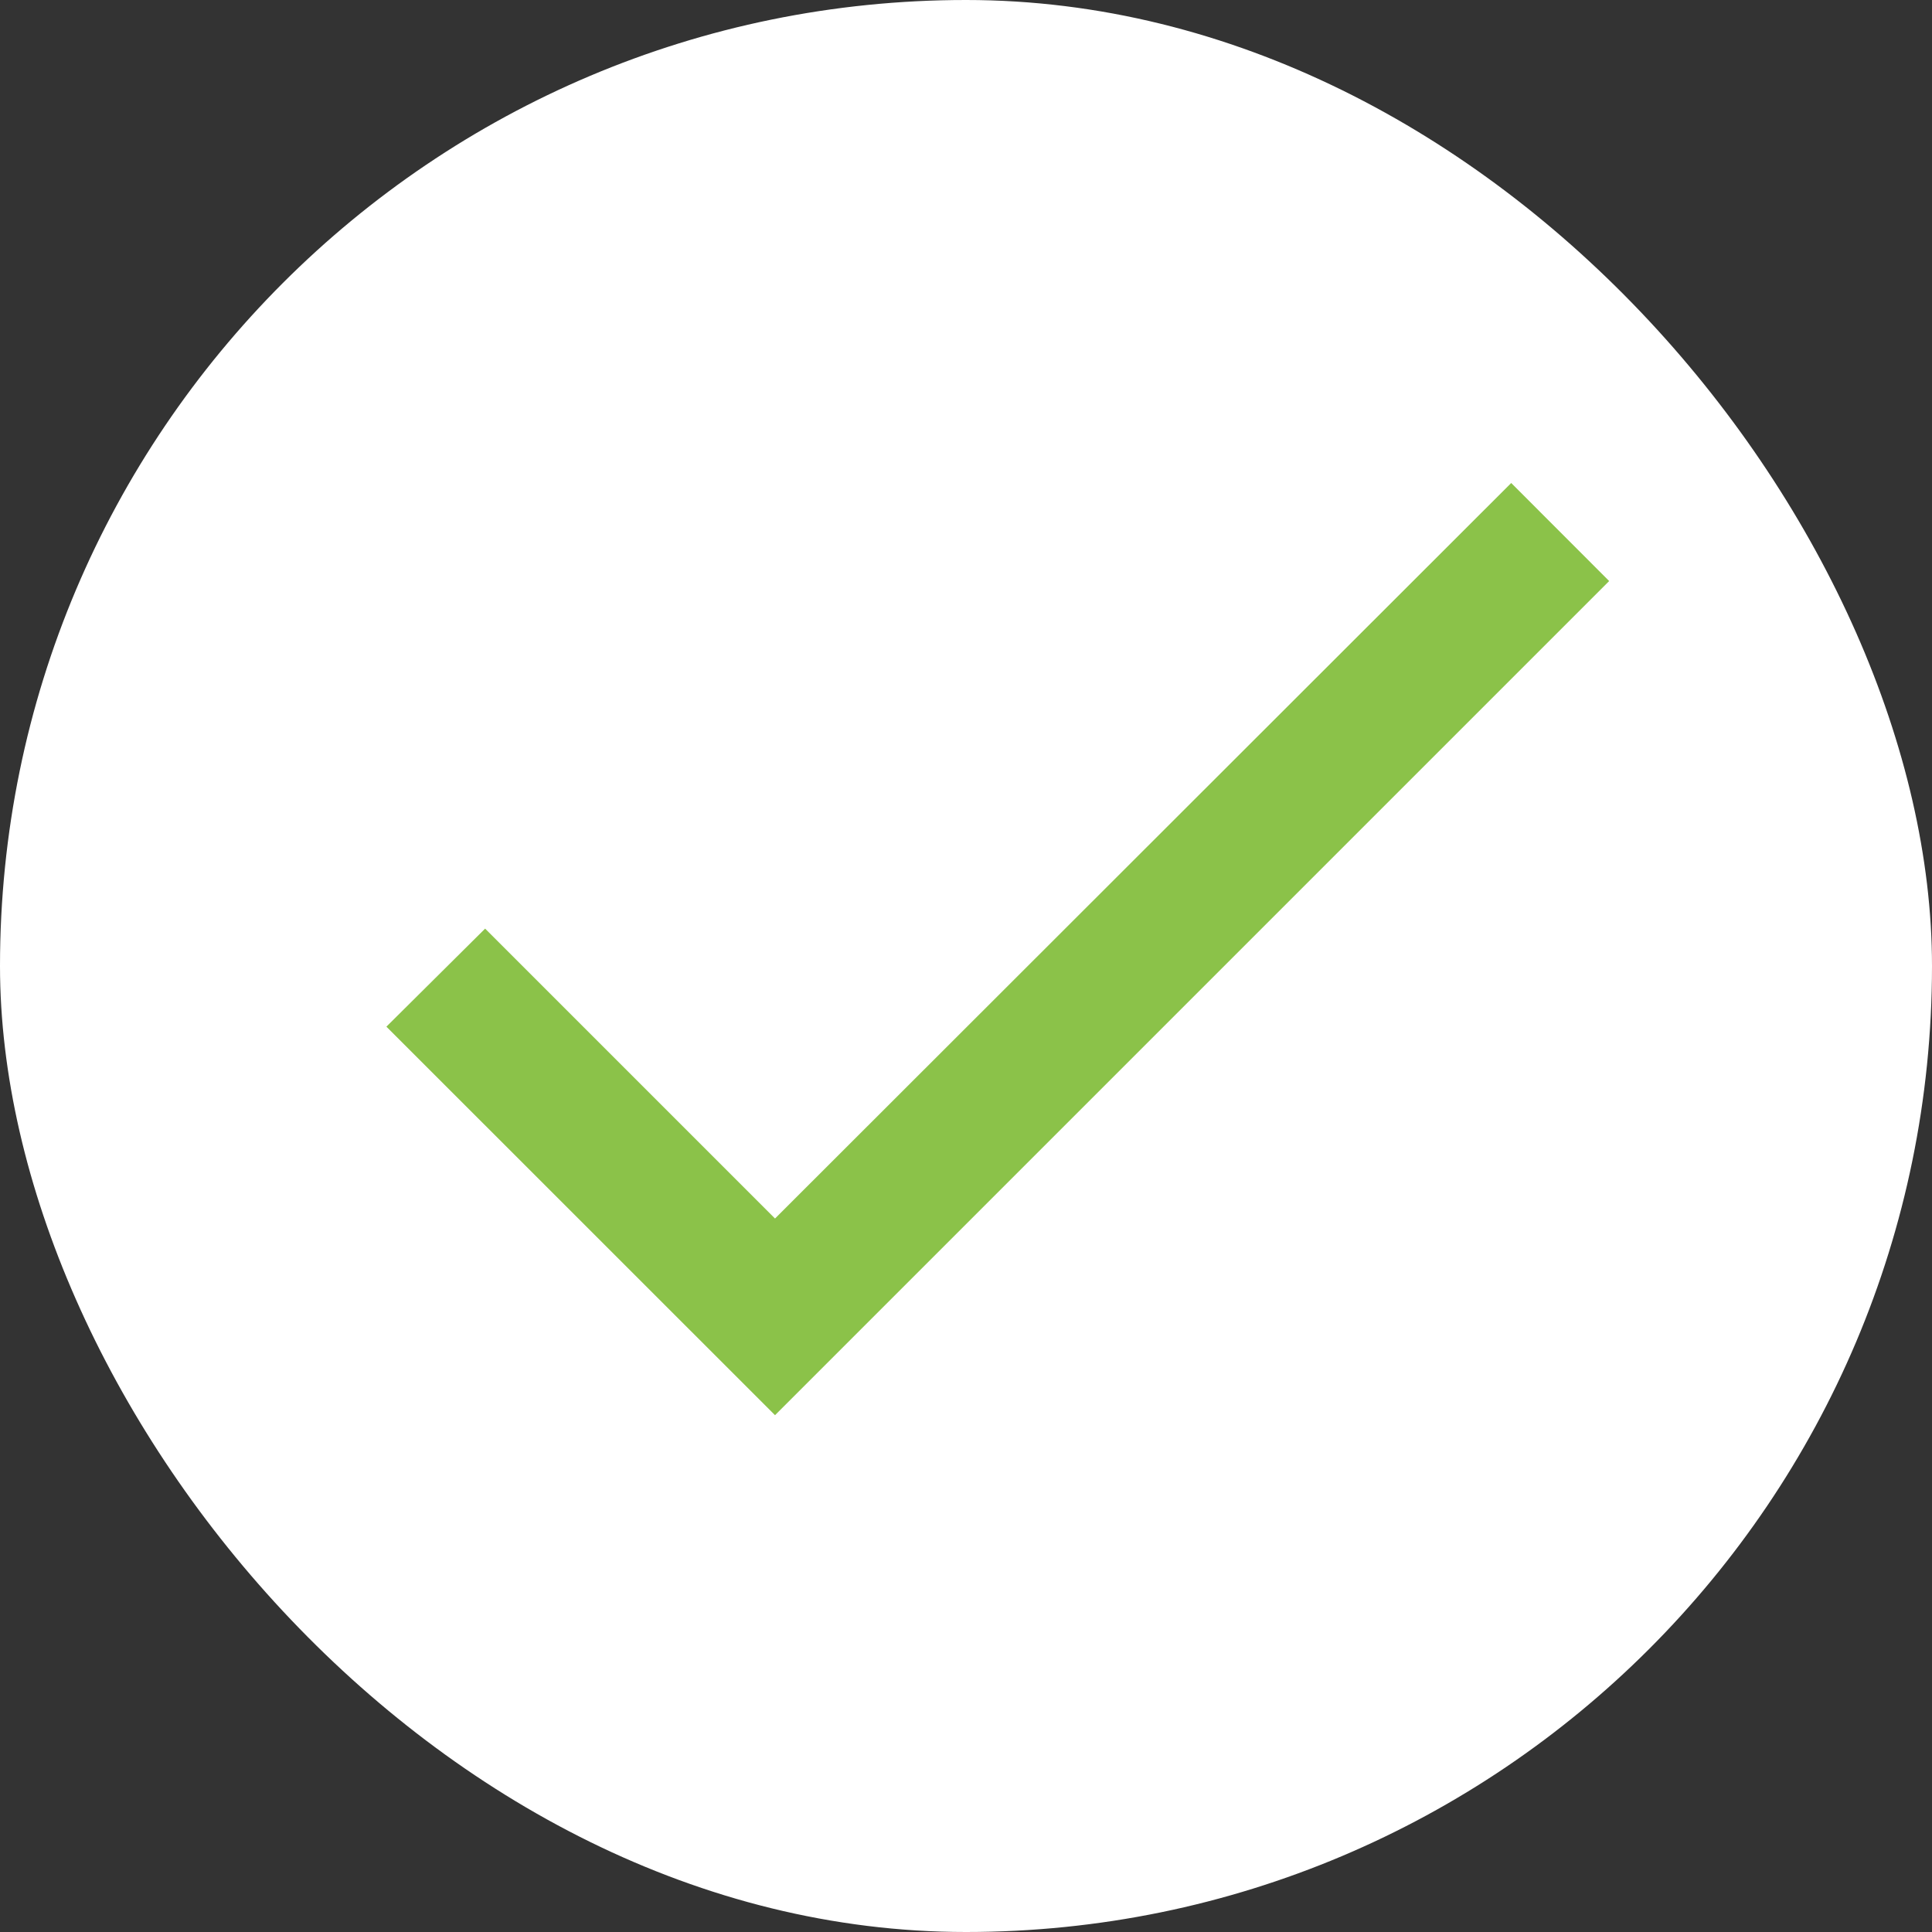 <svg width="20px" height="20px" viewBox="0 0 20 20" version="1.1" xmlns="http://www.w3.org/2000/svg" xmlns:xlink="http://www.w3.org/1999/xlink">
    <rect x="0" y="0" width="20" height="20" fill="#333333" stroke="none"/>
    <g id="icon/check-hover-white" stroke="none" stroke-width="1" fill="none" fill-rule="evenodd">
        <rect id="Rectangle-11-Copy-2" fill="#FFFFFF" x="0" y="0" width="20" height="20" rx="10"></rect>
        <g id="ic_check_black_24px" transform="translate(4, 5)" fill="#8BC249" fill-rule="nonzero">
        <polygon id="Shape" points="4.023 7.614 1.022 4.613 0 5.628 4.023 9.65 12.658 1.015 11.644 0"></polygon>
        </g>
    </g>
</svg>
